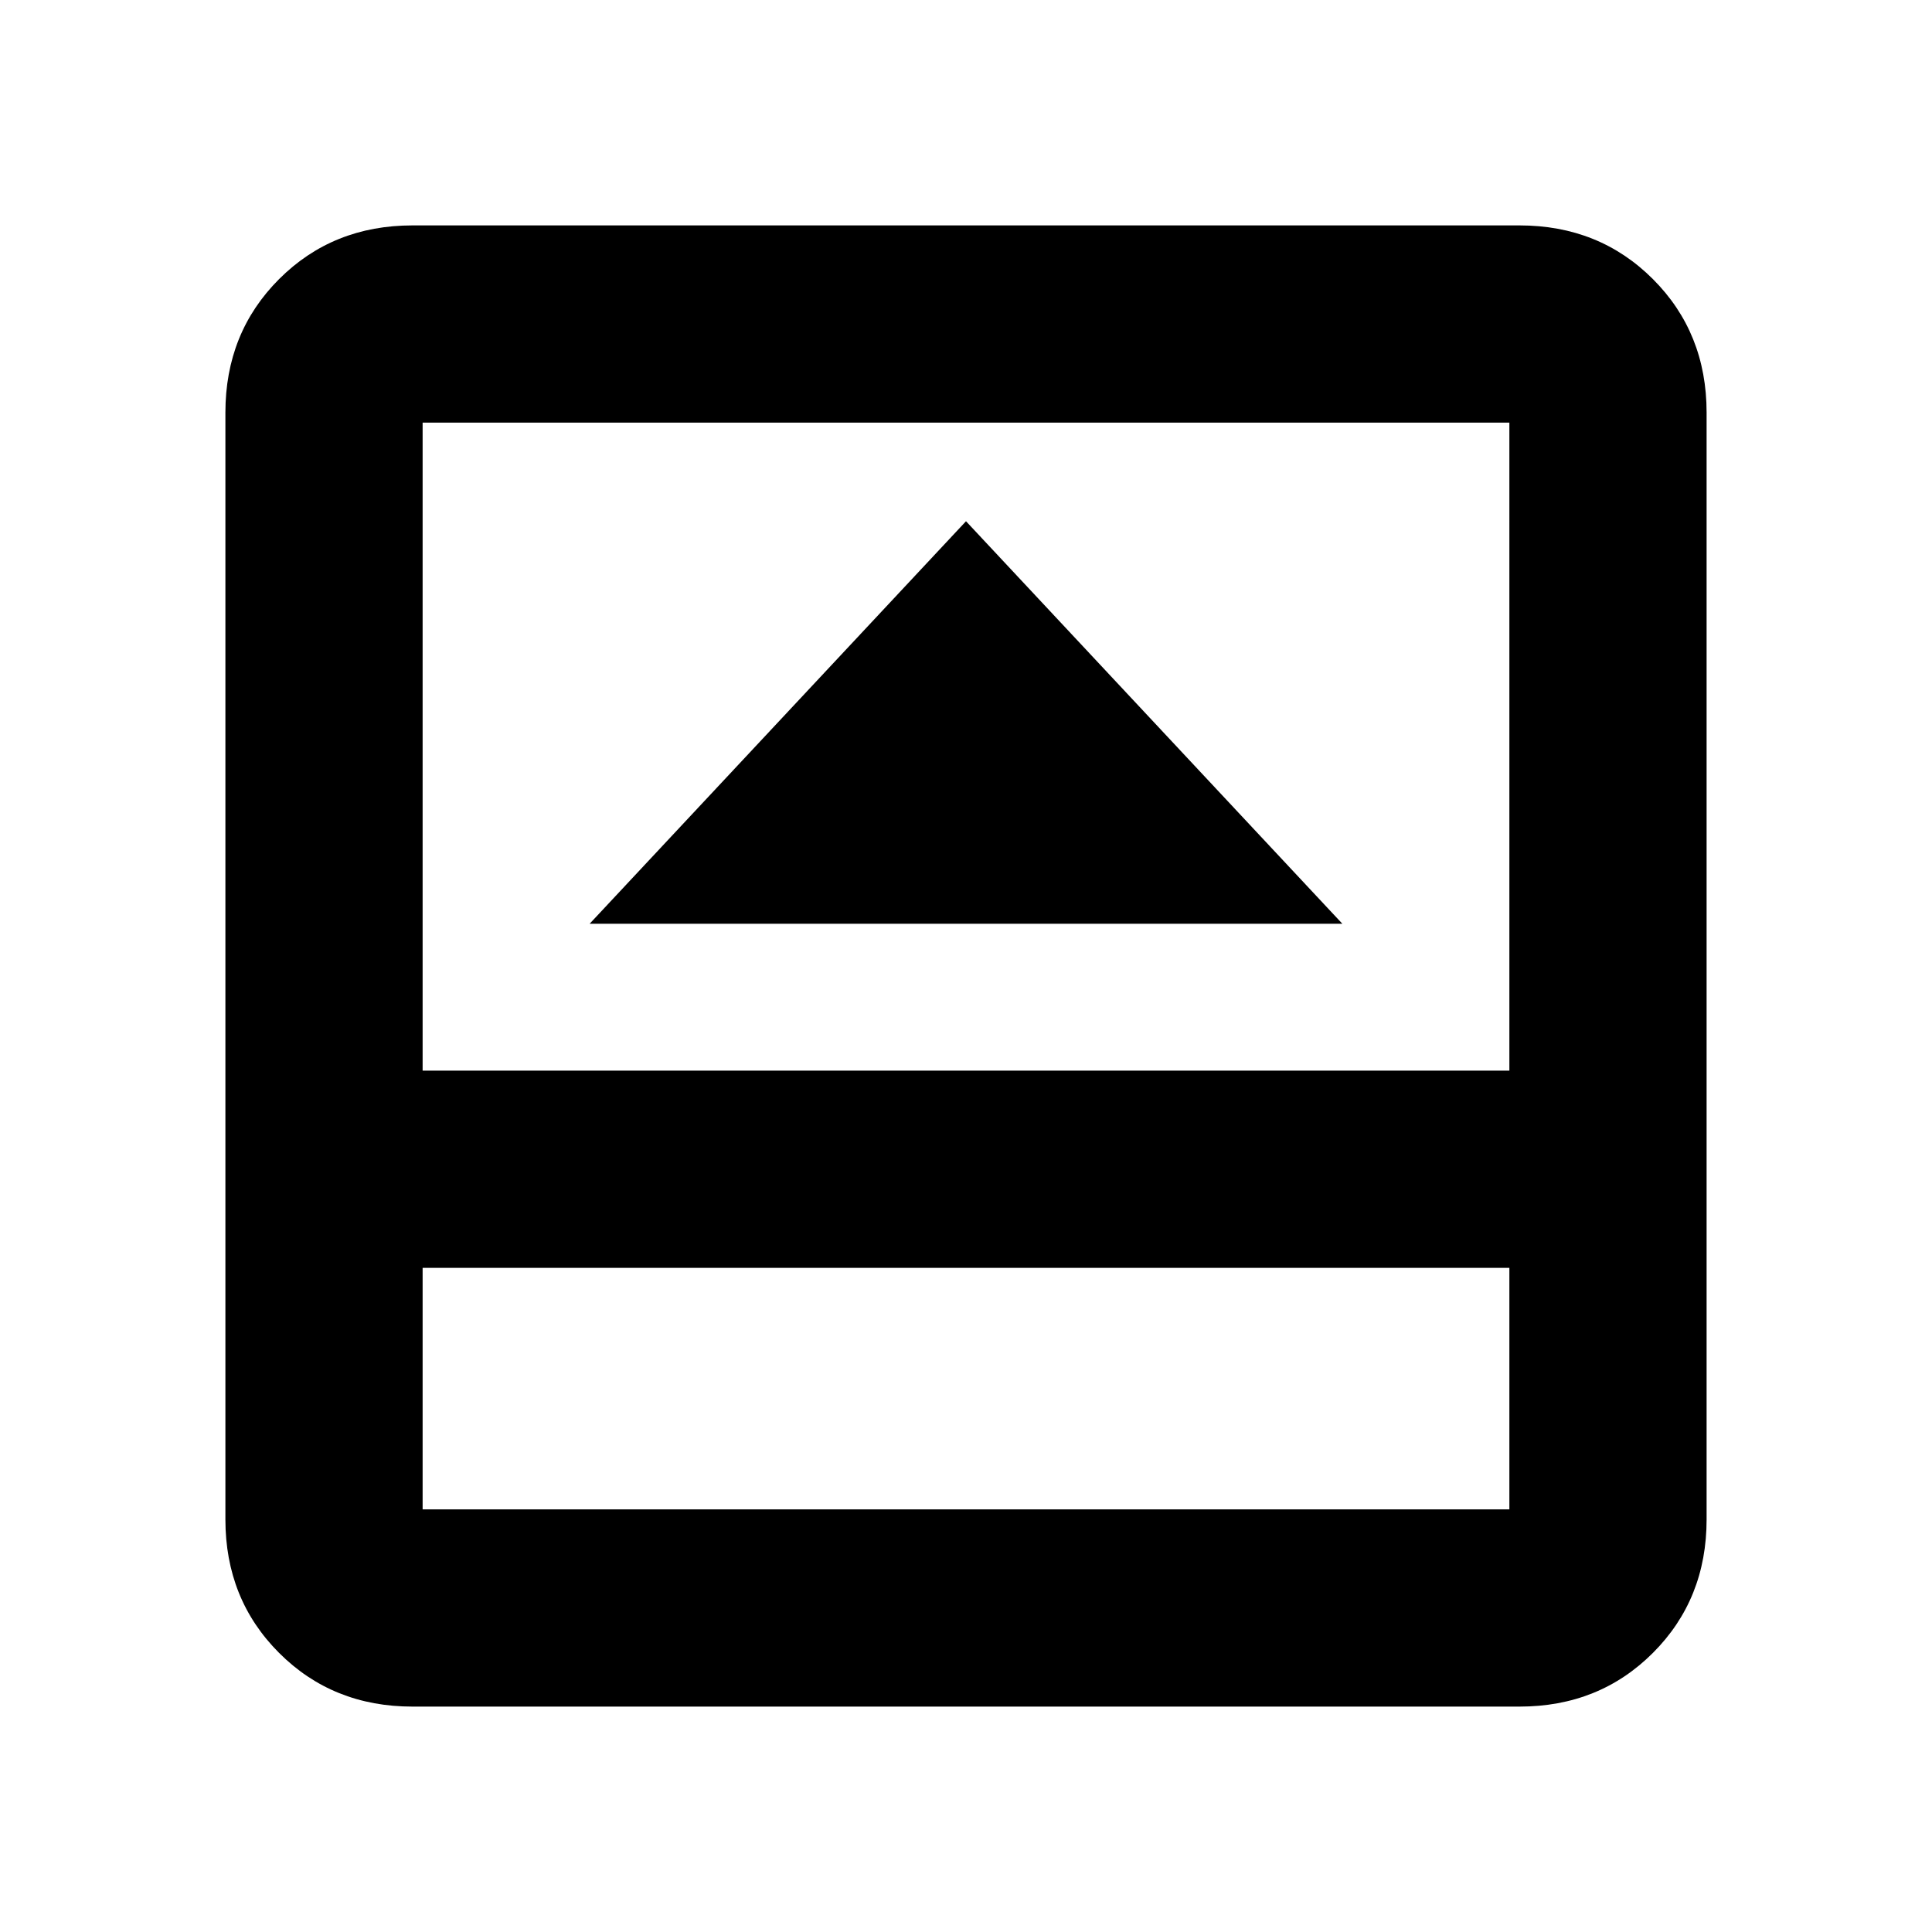 <svg xmlns="http://www.w3.org/2000/svg" height="20" viewBox="0 96 960 960" width="20"><path d="M293 555h374L480 355 293 555Zm-88 389q-39.637 0-66.319-26.681Q112 890.638 112 851V301q0-39.638 26.681-66.319Q165.363 208 205 208h550q39.638 0 66.319 26.681Q848 261.362 848 301v550q0 39.638-26.681 66.319Q794.638 944 755 944H205Zm5-218v120h540V726H210Zm0-98h540V306H210v322Zm0 98v120-120Z"/></svg>